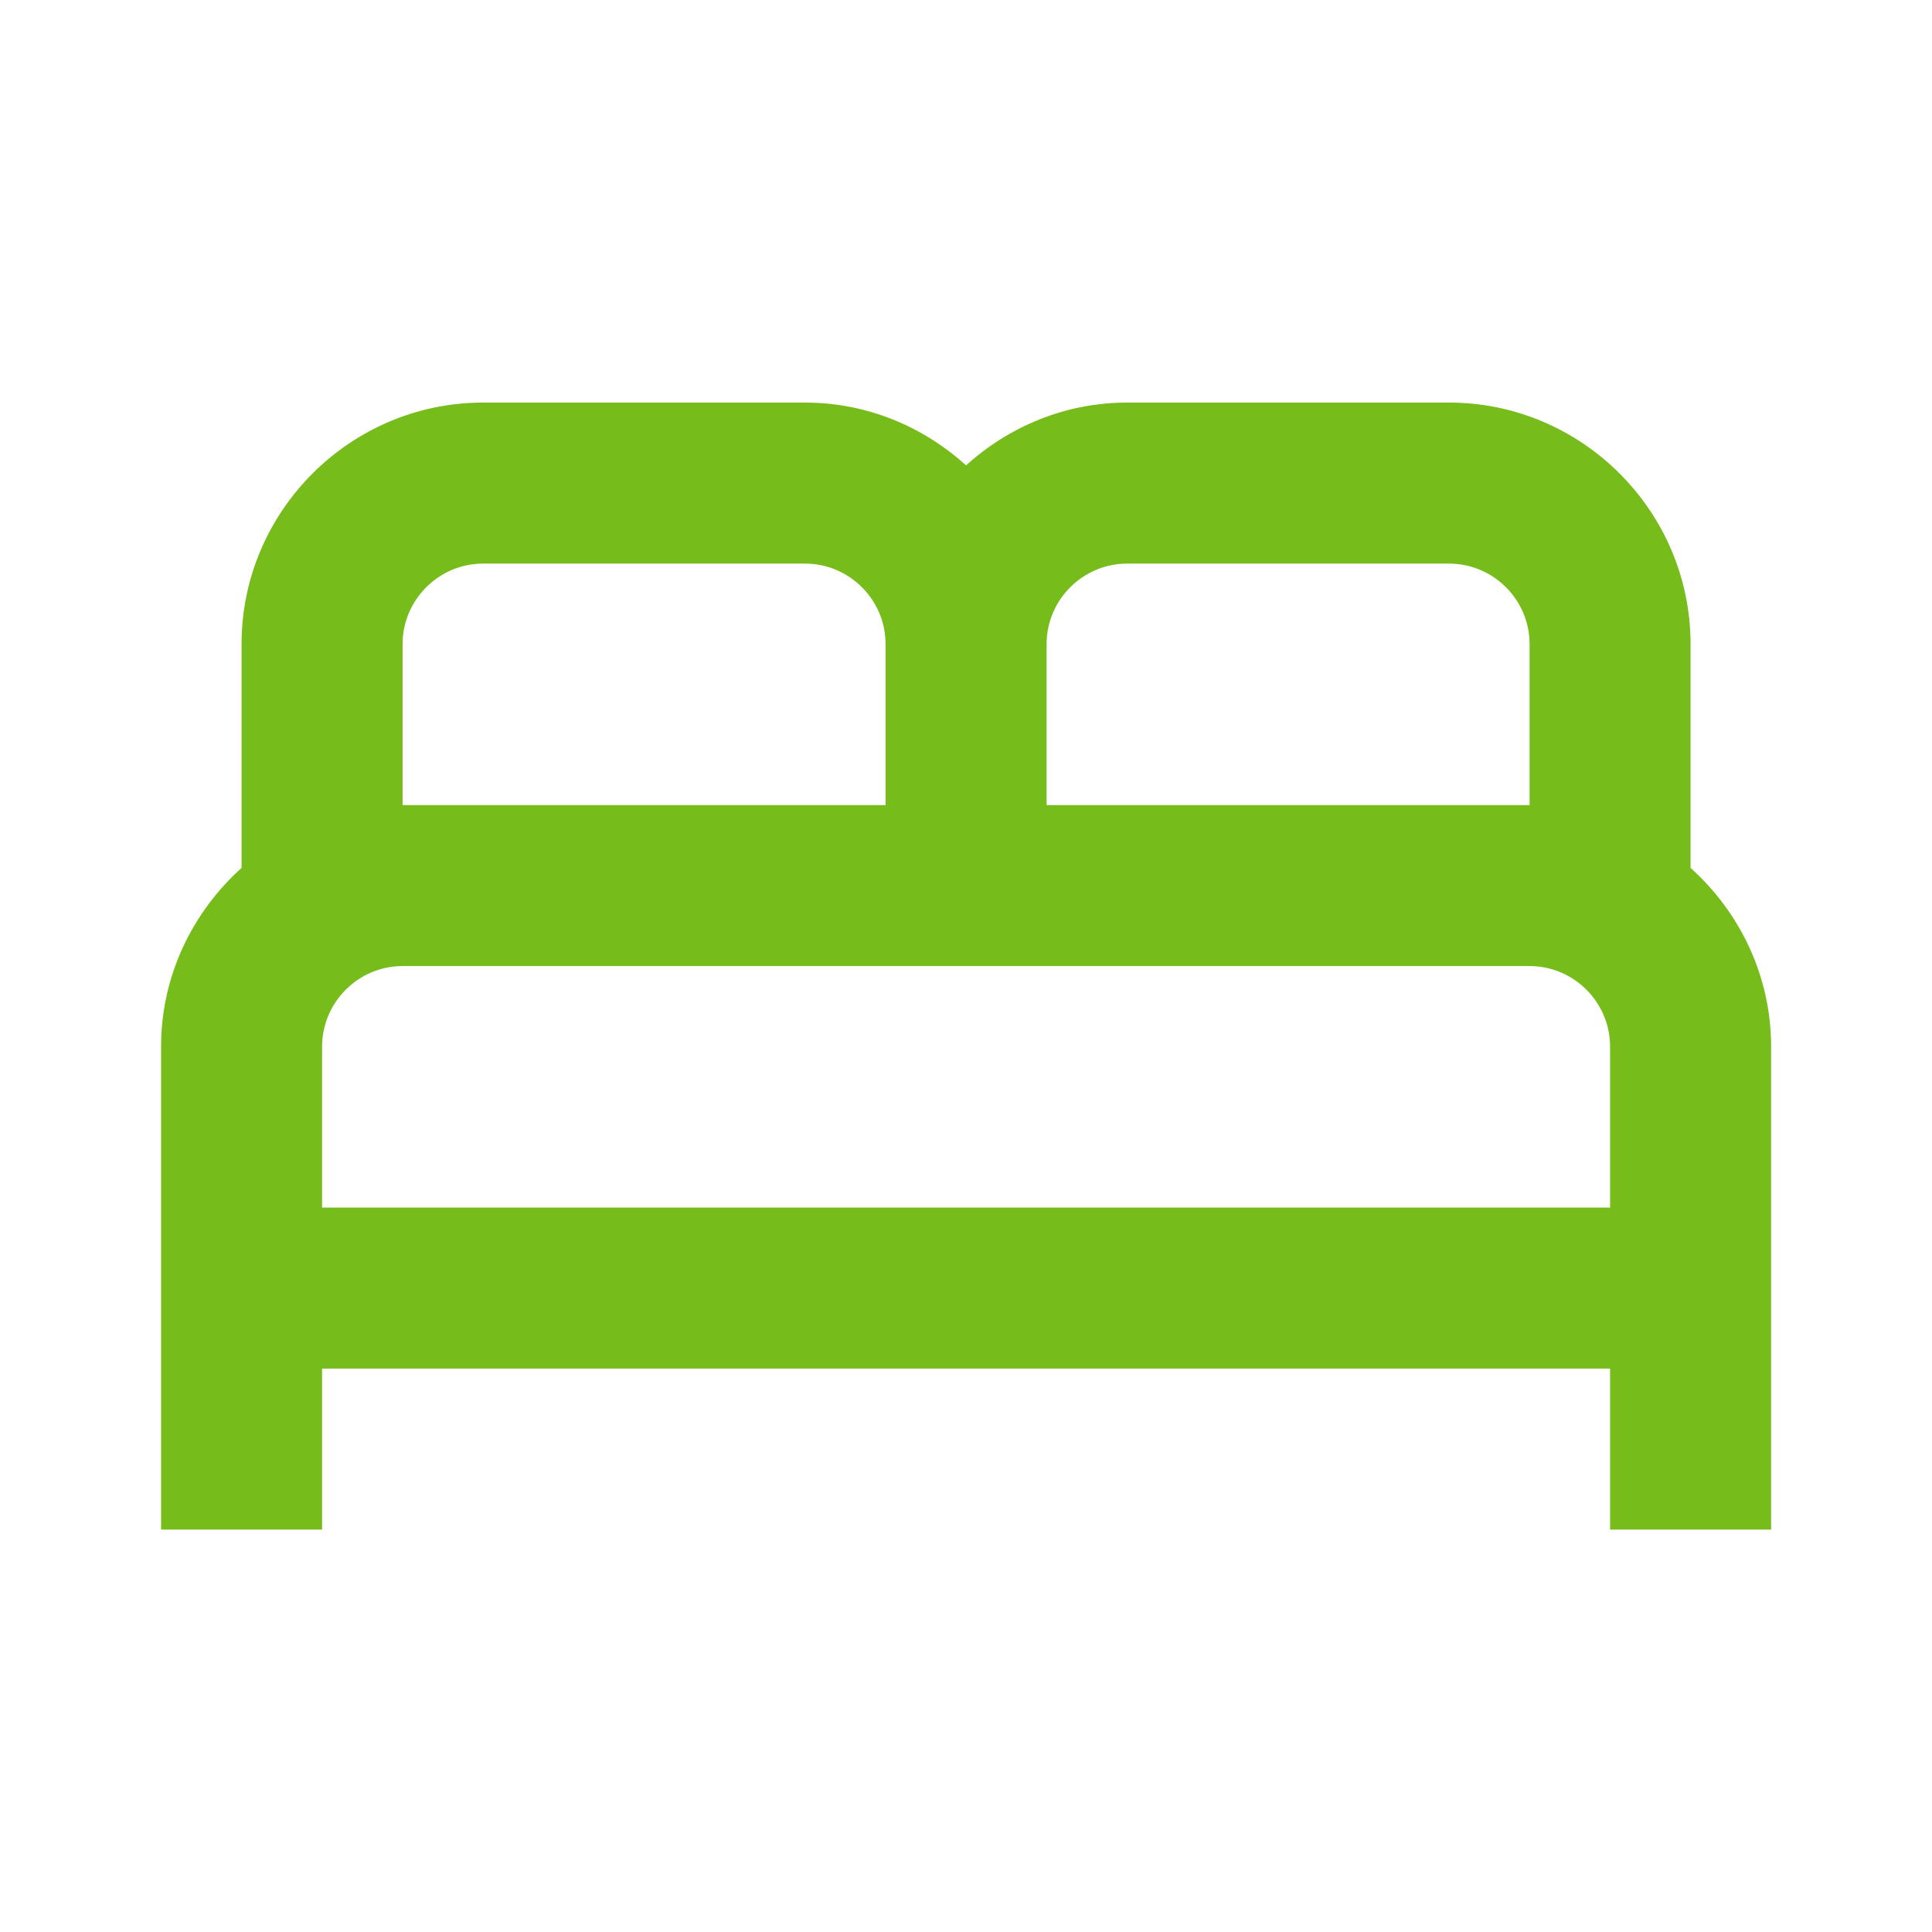 <svg width="32" height="32" viewBox="0 0 32 32" fill="none" xmlns="http://www.w3.org/2000/svg">
<g clip-path="url(#clip0_111_80)">
<path d="M28.001 14.375V10.668C28.001 8.468 26.201 6.668 24.001 6.668H18.668C17.641 6.668 16.708 7.068 16.001 7.708C15.295 7.068 14.361 6.668 13.335 6.668H8.001C5.801 6.668 4.001 8.468 4.001 10.668V14.375C3.188 15.108 2.668 16.161 2.668 17.335V25.335H5.335V22.668H26.668V25.335H29.335V17.335C29.335 16.161 28.815 15.108 28.001 14.375ZM18.668 9.335H24.001C24.735 9.335 25.335 9.935 25.335 10.668V13.335H17.335V10.668C17.335 9.935 17.935 9.335 18.668 9.335ZM6.668 10.668C6.668 9.935 7.268 9.335 8.001 9.335H13.335C14.068 9.335 14.668 9.935 14.668 10.668V13.335H6.668V10.668ZM5.335 20.001V17.335C5.335 16.601 5.935 16.001 6.668 16.001H25.335C26.068 16.001 26.668 16.601 26.668 17.335V20.001H5.335Z" fill="#76BC1A"/>
</g>
<defs>
<clipPath id="clip0_111_80">
<rect width="32" height="32" fill="white"/>
</clipPath>
</defs>
</svg>
